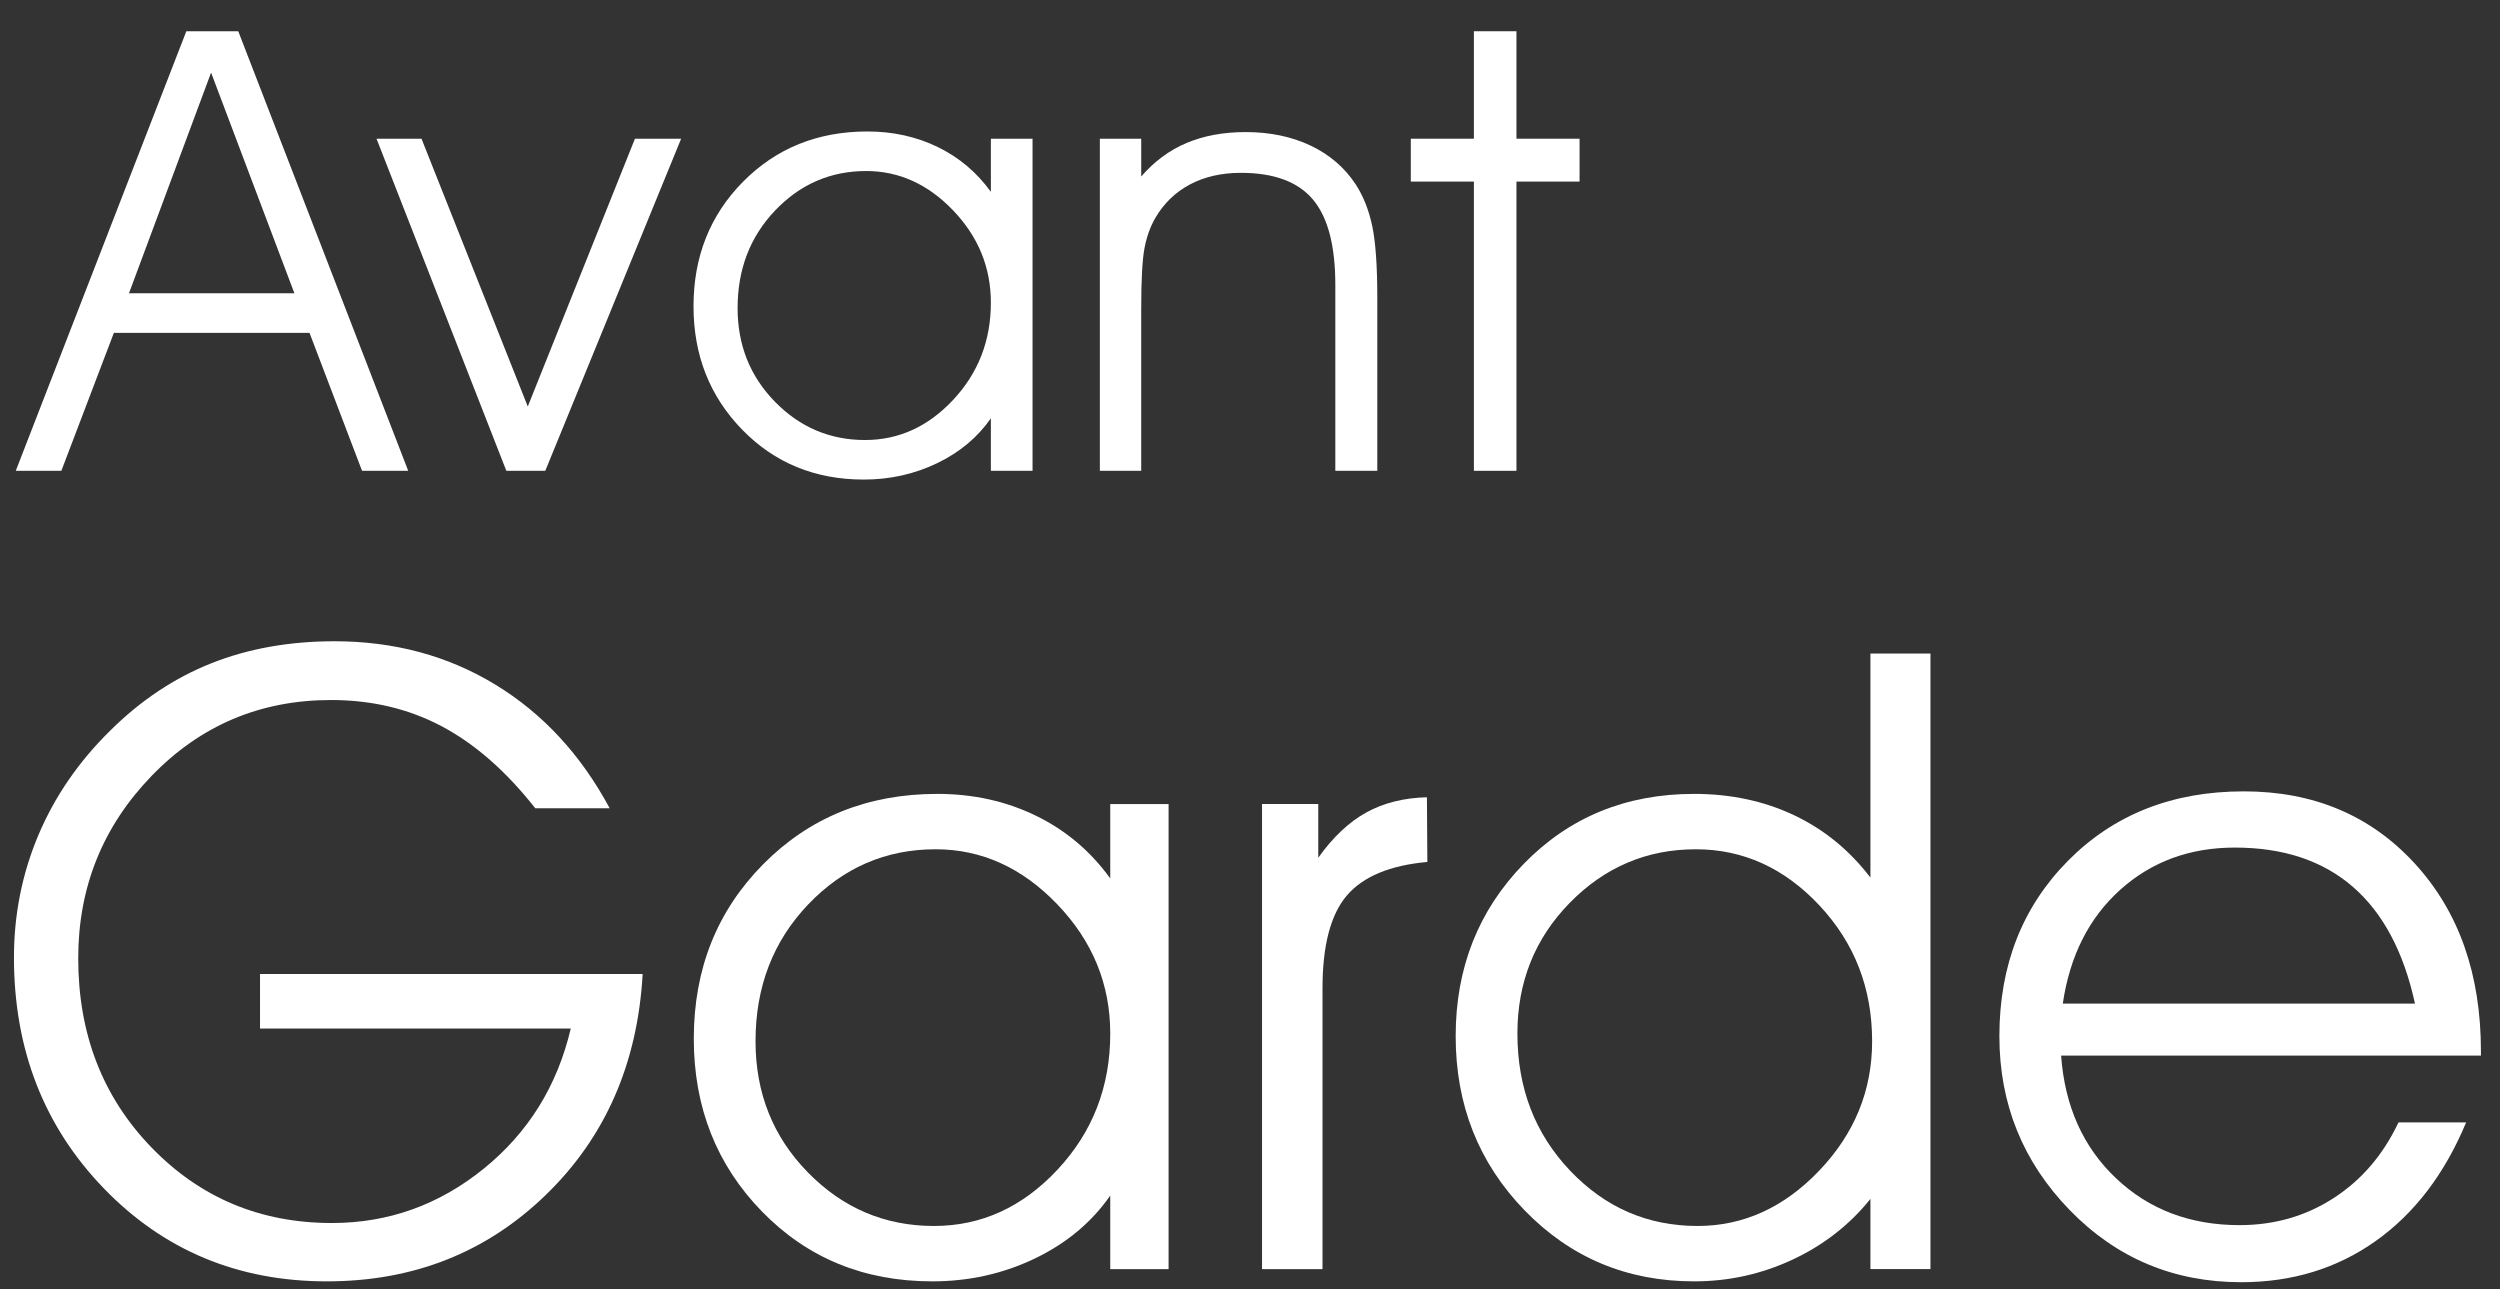 <?xml version="1.0" encoding="utf-8"?><!DOCTYPE svg PUBLIC "-//W3C//DTD SVG 1.1//EN" "http://www.w3.org/Graphics/SVG/1.1/DTD/svg11.dtd"><svg version="1.1" id="图层_1" xmlns="http://www.w3.org/2000/svg" xmlns:xlink="http://www.w3.org/1999/xlink" x="0px" y="0px" width="320px" height="165px" viewBox="0 0 320 165" enable-background="new 0 0 320 165" xml:space="preserve"><rect x="0" y="0" width="320" height="165" fill="#333333" stroke="none"/><path storke="none" fill="#FFFFFF" d="M7.853,60.263H2.018L23.85,4h6.647l21.755,56.263H46.34l-6.724-17.66h-25.04L7.853,60.263z M37.684,37.542L27.019,9.294 L16.508,37.542H37.684z"/><path storke="none" fill="#FFFFFF" d="M69.796,60.263h-4.985L48.195,17.756h5.758l13.602,34.276l13.718-34.276h5.912L69.796,60.263z"/><path storke="none" fill="#FFFFFF" d="M126.832,53.54c-1.7,2.448-4,4.366-6.898,5.757c-2.898,1.392-6.022,2.087-9.37,2.087c-6.235,0-11.425-2.131-15.573-6.396 c-4.148-4.263-6.221-9.525-6.221-15.785c0-6.362,2.119-11.683,6.356-15.959c4.237-4.276,9.538-6.415,15.902-6.415 c3.271,0,6.272,0.663,9.003,1.99s4.998,3.24,6.801,5.738v-6.801h5.333v42.507h-5.333V53.54z M126.832,38.739 c0-4.508-1.61-8.443-4.83-11.805c-3.221-3.362-6.931-5.043-11.129-5.043c-4.56,0-8.443,1.681-11.65,5.043 c-3.208,3.362-4.811,7.529-4.811,12.501c0,4.74,1.598,8.739,4.792,11.999c3.193,3.259,7.033,4.888,11.515,4.888 c4.328,0,8.096-1.72,11.303-5.159C125.229,47.724,126.832,43.583,126.832,38.739z"/><path storke="none" fill="#FFFFFF" d="M140.782,17.756h5.294v4.831c1.674-1.932,3.612-3.362,5.815-4.29c2.202-0.927,4.72-1.391,7.555-1.391 c3.116,0,5.893,0.58,8.327,1.739c2.435,1.159,4.36,2.821,5.776,4.985c0.979,1.521,1.682,3.304,2.107,5.352 c0.424,2.047,0.637,5.068,0.637,9.061v22.22h-5.372V36.459c0-5.024-0.959-8.669-2.878-10.936s-4.992-3.4-9.216-3.4 c-2.473,0-4.643,0.496-6.512,1.487c-1.868,0.992-3.342,2.415-4.424,4.27c-0.67,1.159-1.14,2.48-1.41,3.961 c-0.271,1.482-0.406,4.064-0.406,7.748v20.674h-5.294V17.756z"/><path storke="none" fill="#FFFFFF" d="M188.659,60.263v-37.02h-8.076v-5.487h8.076V4h5.448v13.756h8.076v5.487h-8.076v37.02H188.659z"/><path storke="none" fill="#FFFFFF" d="M33.283,124.671h48.977c-0.649,11.473-4.781,20.899-12.394,28.276c-7.612,7.379-16.958,11.067-28.032,11.067 c-11.365,0-20.882-3.968-28.547-11.905c-7.666-7.937-11.5-17.786-11.5-29.548c0-5.52,1.046-10.75,3.138-15.694 c2.092-4.943,5.16-9.397,9.201-13.367c3.896-3.86,8.207-6.729,12.934-8.605c4.727-1.875,9.976-2.813,15.748-2.813 c7.648,0,14.512,1.849,20.592,5.546c6.079,3.7,10.959,8.976,14.638,15.83h-9.524c-3.716-4.727-7.694-8.217-11.933-10.473 c-4.24-2.254-8.975-3.382-14.206-3.382c-9.056,0-16.714,3.239-22.972,9.714c-6.26,6.477-9.39,14.26-9.39,23.352 c0,9.669,3.12,17.732,9.362,24.19c6.242,6.458,13.943,9.687,23.108,9.687c7.215,0,13.682-2.309,19.4-6.927 c5.718-4.618,9.444-10.607,11.175-17.967H33.283V124.671z"/><path storke="none" fill="#FFFFFF" d="M142.113,153.029c-2.381,3.428-5.602,6.115-9.661,8.063c-4.059,1.948-8.434,2.922-13.124,2.922 c-8.731,0-16-2.984-21.809-8.956c-5.809-5.971-8.713-13.34-8.713-22.107c0-8.911,2.967-16.362,8.903-22.35 c5.934-5.989,13.358-8.983,22.269-8.983c4.581,0,8.785,0.929,12.609,2.787c3.824,1.859,7,4.538,9.525,8.037v-9.525h7.467v59.529 h-7.467V153.029z M142.113,132.302c0-6.312-2.255-11.825-6.765-16.533c-4.511-4.708-9.706-7.062-15.586-7.062 c-6.385,0-11.824,2.354-16.316,7.062c-4.492,4.708-6.738,10.545-6.738,17.507c0,6.639,2.237,12.24,6.711,16.803 c4.473,4.565,9.849,6.846,16.127,6.846c6.061,0,11.337-2.408,15.829-7.224C139.866,144.884,142.113,139.085,142.113,132.302z"/><path storke="none" fill="#FFFFFF" d="M169.279,162.445h-7.739v-59.529h7.197v6.874c1.875-2.633,3.924-4.564,6.143-5.791c2.219-1.225,4.808-1.875,7.766-1.949 l0.055,8.28c-4.799,0.434-8.235,1.867-10.311,4.303c-2.074,2.435-3.11,6.394-3.11,11.878V162.445z"/><path storke="none" fill="#FFFFFF" d="M239.415,112.333V99.074V83.65h7.684v78.794h-7.684v-8.983c-2.67,3.32-5.989,5.908-9.958,7.766 c-3.971,1.857-8.171,2.787-12.609,2.787c-8.587,0-15.82-3.03-21.701-9.092c-5.88-6.061-8.821-13.493-8.821-22.295 c0-8.731,2.904-16.082,8.713-22.053c5.81-5.971,13.078-8.956,21.81-8.956c4.689,0,8.956,0.912,12.799,2.732 C233.489,106.172,236.745,108.834,239.415,112.333z M239.632,133.276c0-6.783-2.246-12.573-6.737-17.372 c-4.492-4.797-9.769-7.197-15.83-7.197c-6.276,0-11.654,2.282-16.127,6.846c-4.474,4.564-6.71,10.146-6.71,16.749 c0,6.963,2.245,12.808,6.737,17.533c4.491,4.728,9.929,7.09,16.316,7.09c5.879,0,11.074-2.362,15.585-7.09 C237.377,145.109,239.632,139.59,239.632,133.276z"/><path storke="none" fill="#FFFFFF" d="M317.559,135.116h-53.737c0.469,6.478,2.814,11.714,7.034,15.709c4.222,3.995,9.489,5.992,15.803,5.992 c4.474,0,8.497-1.158,12.068-3.477c3.571-2.316,6.332-5.542,8.28-9.674h8.658c-2.742,6.585-6.594,11.642-11.555,15.168 c-4.96,3.525-10.705,5.289-17.235,5.289c-8.659,0-15.982-3.084-21.972-9.254c-5.988-6.169-8.982-13.583-8.982-22.241 c0-9.056,2.931-16.542,8.793-22.459c5.863-5.917,13.357-8.875,22.485-8.875c8.947,0,16.245,3.079,21.892,9.236 c5.646,6.158,8.468,14.167,8.468,24.026V135.116z M309.117,128.459c-1.443-6.622-4.095-11.604-7.955-14.95 c-3.861-3.347-8.895-5.02-15.1-5.02c-5.771,0-10.66,1.799-14.665,5.395c-4.005,3.597-6.458,8.455-7.36,14.575H309.117z"/></svg>